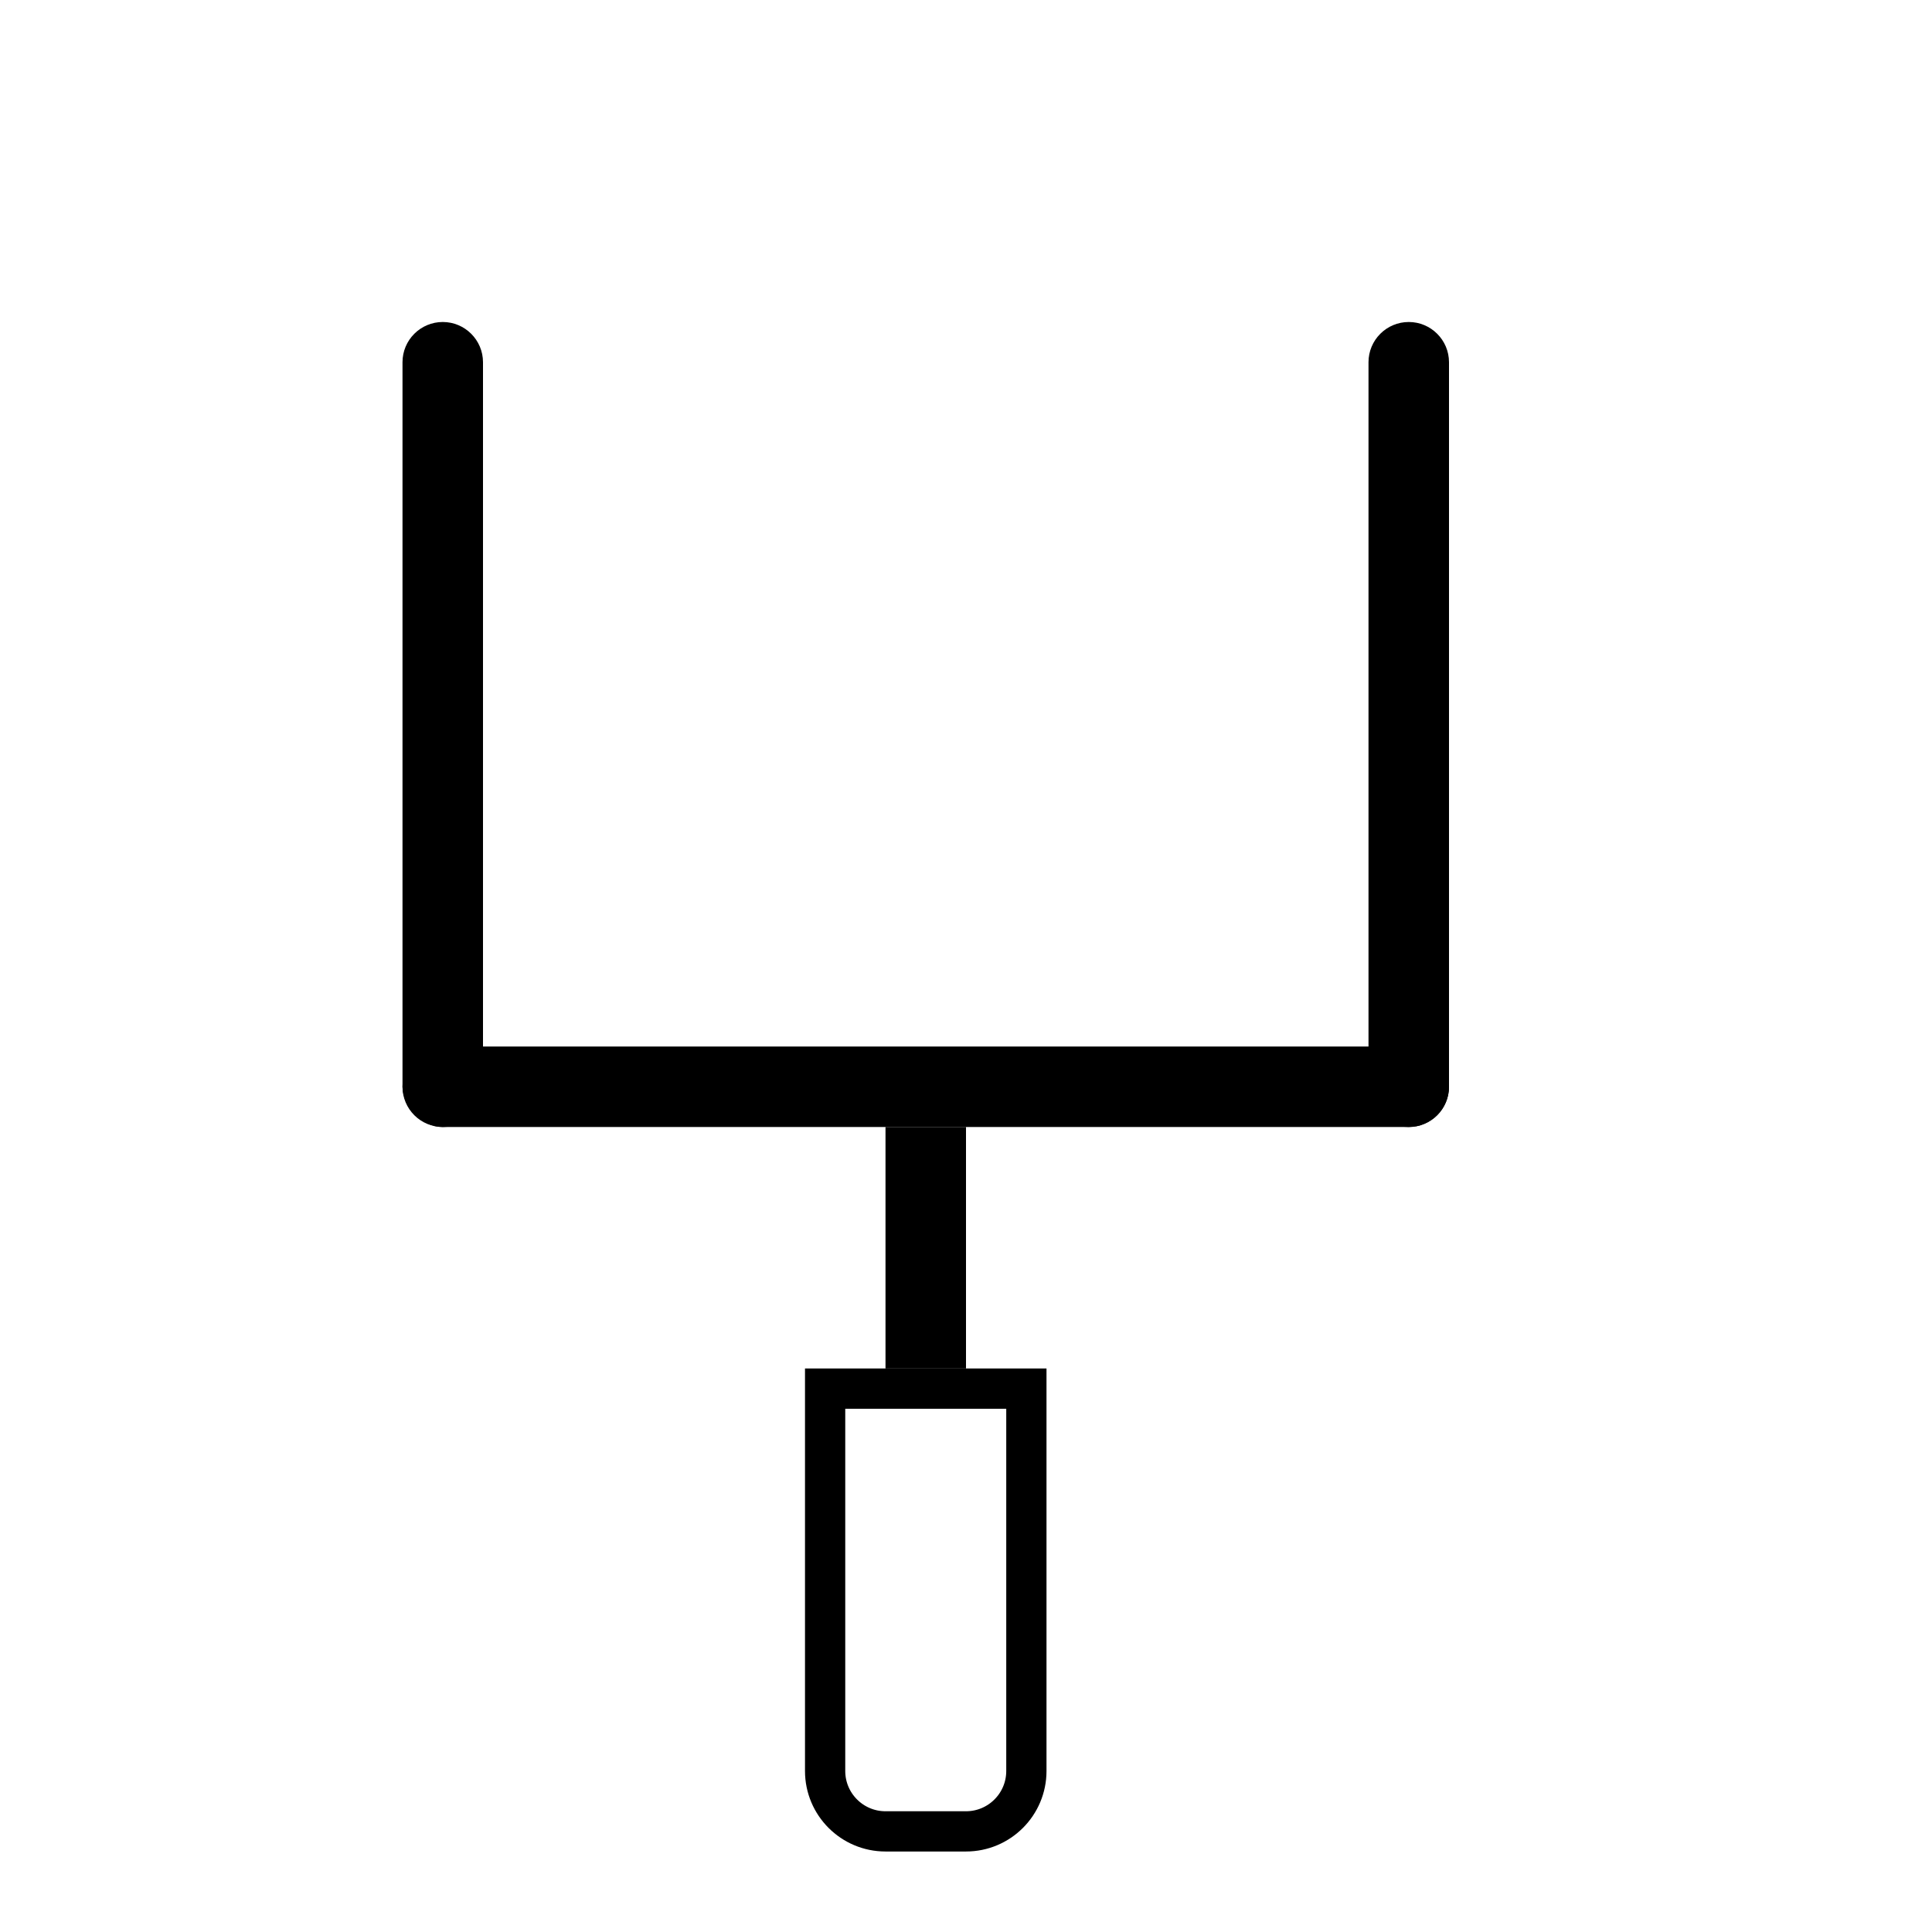 <svg width="24" height="24" viewBox="0 0 24 24" fill="none" xmlns="http://www.w3.org/2000/svg">
<path d="M10.25 17.25H12.75V22C12.75 22.414 12.414 22.75 12 22.75H11C10.586 22.75 10.25 22.414 10.25 22V17.25Z" stroke="black" stroke-width="0.5"/>
<rect x="11" y="14" width="1" height="3" fill="black"/>
<path d="M17 4.5C17 4.224 17.224 4 17.5 4V4C17.776 4 18 4.224 18 4.5V13.5C18 13.776 17.776 14 17.5 14V14C17.224 14 17 13.776 17 13.5V4.5Z" fill="black"/>
<path d="M5 4.5C5 4.224 5.224 4 5.5 4V4C5.776 4 6 4.224 6 4.5V13.5C6 13.776 5.776 14 5.5 14V14C5.224 14 5 13.776 5 13.5V4.5Z" fill="black"/>
<rect x="5" y="13" width="13" height="1" rx="0.5" fill="black"/>
</svg>
